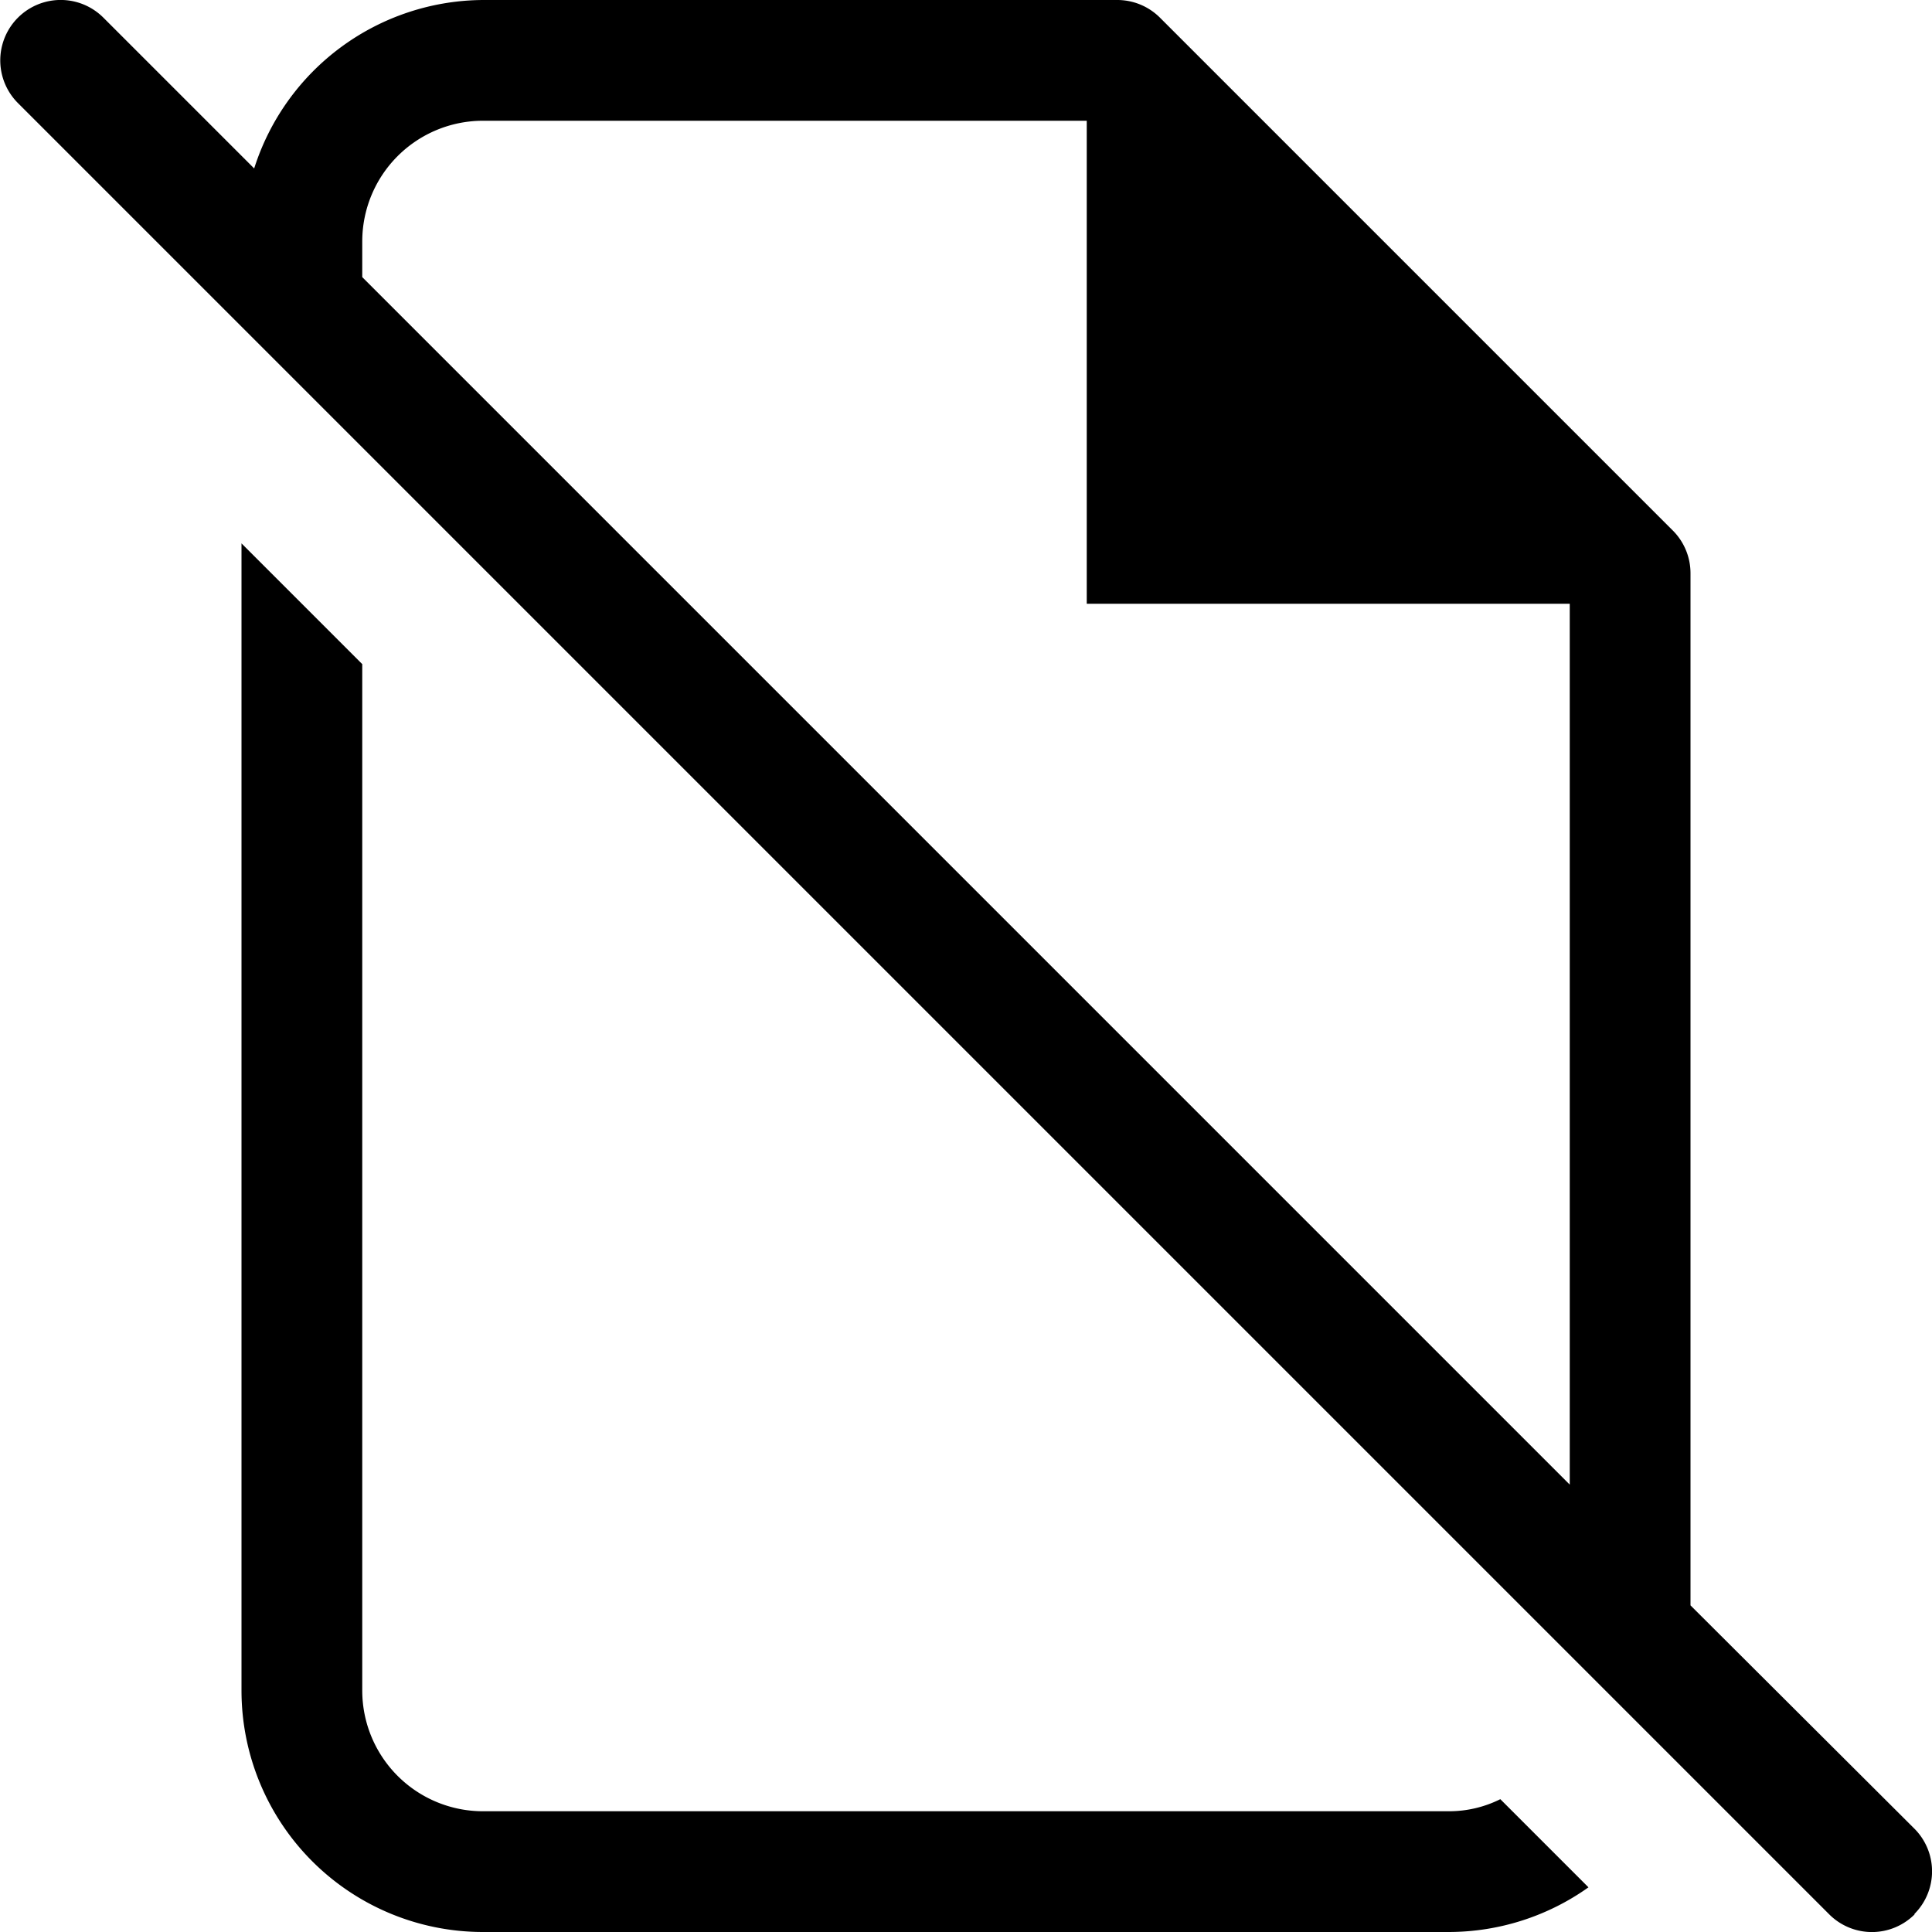 <svg id="ico-unsupportedfile-32" xmlns="http://www.w3.org/2000/svg" width="32" height="32" viewBox="0 0 32 32"><path id="ico-unsupportedfile-32-2" data-name="ico-unsupportedfile-32" d="M24.85,29.8l1.46,1.46A4,4,0,0,1,24,32H8a4,4,0,0,1-4-4V9l2,2V28a2,2,0,0,0,2,2H24A1.9,1.9,0,0,0,24.85,29.8Zm6.86,1.91a1,1,0,0,1-1.41,0h0l-30-30A1,1,0,0,1,1.71.29l2.5,2.5A4,4,0,0,1,8,0H18.5a1,1,0,0,1,.71.29l8.5,8.5A1,1,0,0,1,28,9.5V26.59l3.71,3.7a1,1,0,0,1,0,1.41ZM6,4.59l20,20V10H18V2H8A2,2,0,0,0,6,4Z"/></svg>